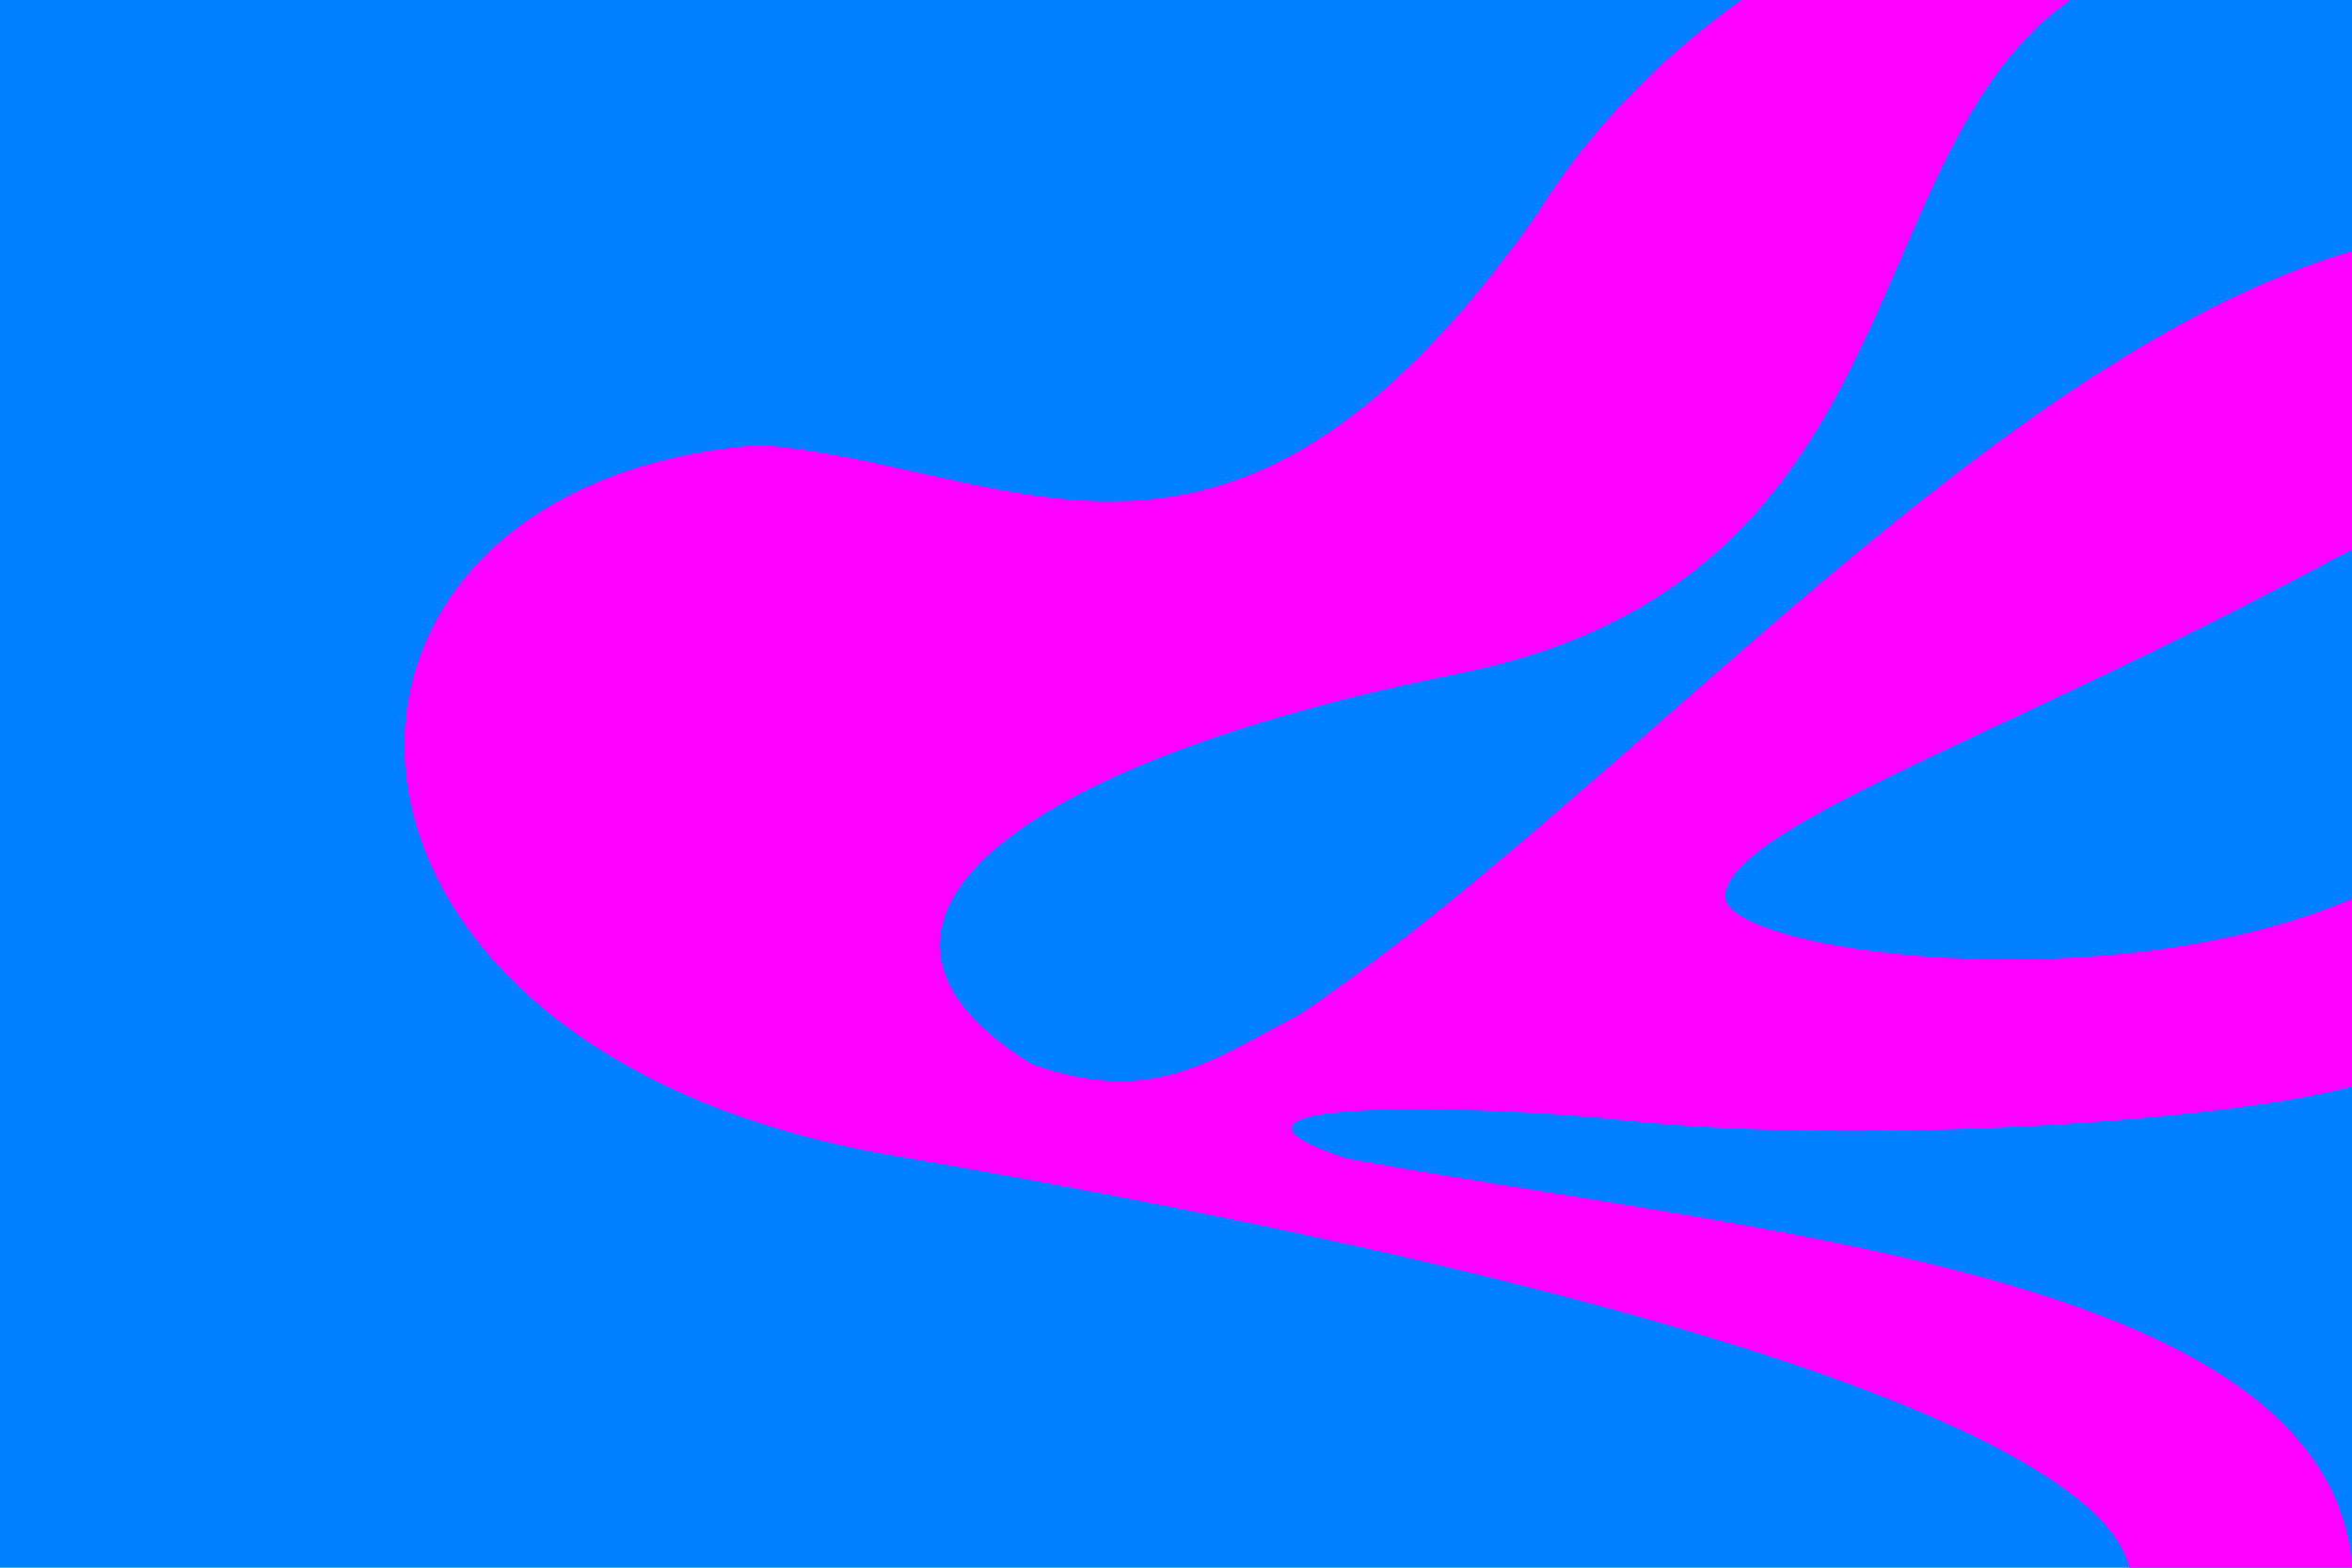 <svg width="1200" height="800" viewBox="0 0 1200 800" fill="none" xmlns="http://www.w3.org/2000/svg">
<g clip-path="url(#clip0_2016_353)">
<rect width="1200" height="800" fill="#007FFF"/>
<path fill-rule="evenodd" clip-rule="evenodd" d="M468.914 241.274C567.565 263.418 659.971 284.16 783.5 110C937.5 -139 1390.68 -161.825 1405.82 82.289L1297.24 233.726C1297.45 222.256 1297.29 210.674 1296.74 199.099L1264.63 258.947C1240.45 263.698 1214.37 272.394 1187.34 286.923C1125.85 319.985 1068.7 346.793 1020.76 369.283C939.121 407.578 884.182 433.351 879.931 456.154C874.539 485.126 1078.13 514.048 1205.5 456.154V553C1134.84 573.391 942.848 584.225 828.799 571.683C752.624 563.31 594.816 560.239 686.692 591.112C719.175 597.042 753.258 602.527 787.761 608.079C987.109 640.16 1200.5 674.5 1200.5 810L1087 810C1092.81 745.702 892.5 665 455.152 589.561C136.5 534.596 134.5 246.5 387.963 226.93C415.863 229.366 442.611 235.37 468.914 241.274ZM526.312 543.018C580.674 562.24 610.118 546.217 647.87 525.673C652.882 522.946 658.039 520.139 663.422 517.324C722.232 477.503 783.773 423.599 846.991 368.227C966.06 263.935 1091.08 154.433 1215 124C1254.17 114.38 1272.03 121.696 1288.69 131.384C1269.9 36.276 1219.11 -41.111 1123 -26C1031.77 -11.659 1002.21 56.684 969.87 131.459C932.23 218.483 890.822 314.218 744.05 343.672C517.586 389.118 410.774 471.883 526.312 543.018Z" fill="#FF00FF"/>
</g>
<defs>
<clipPath id="clip0_2016_353">
<rect width="1200" height="800" fill="white"/>
</clipPath>
</defs>
</svg>
